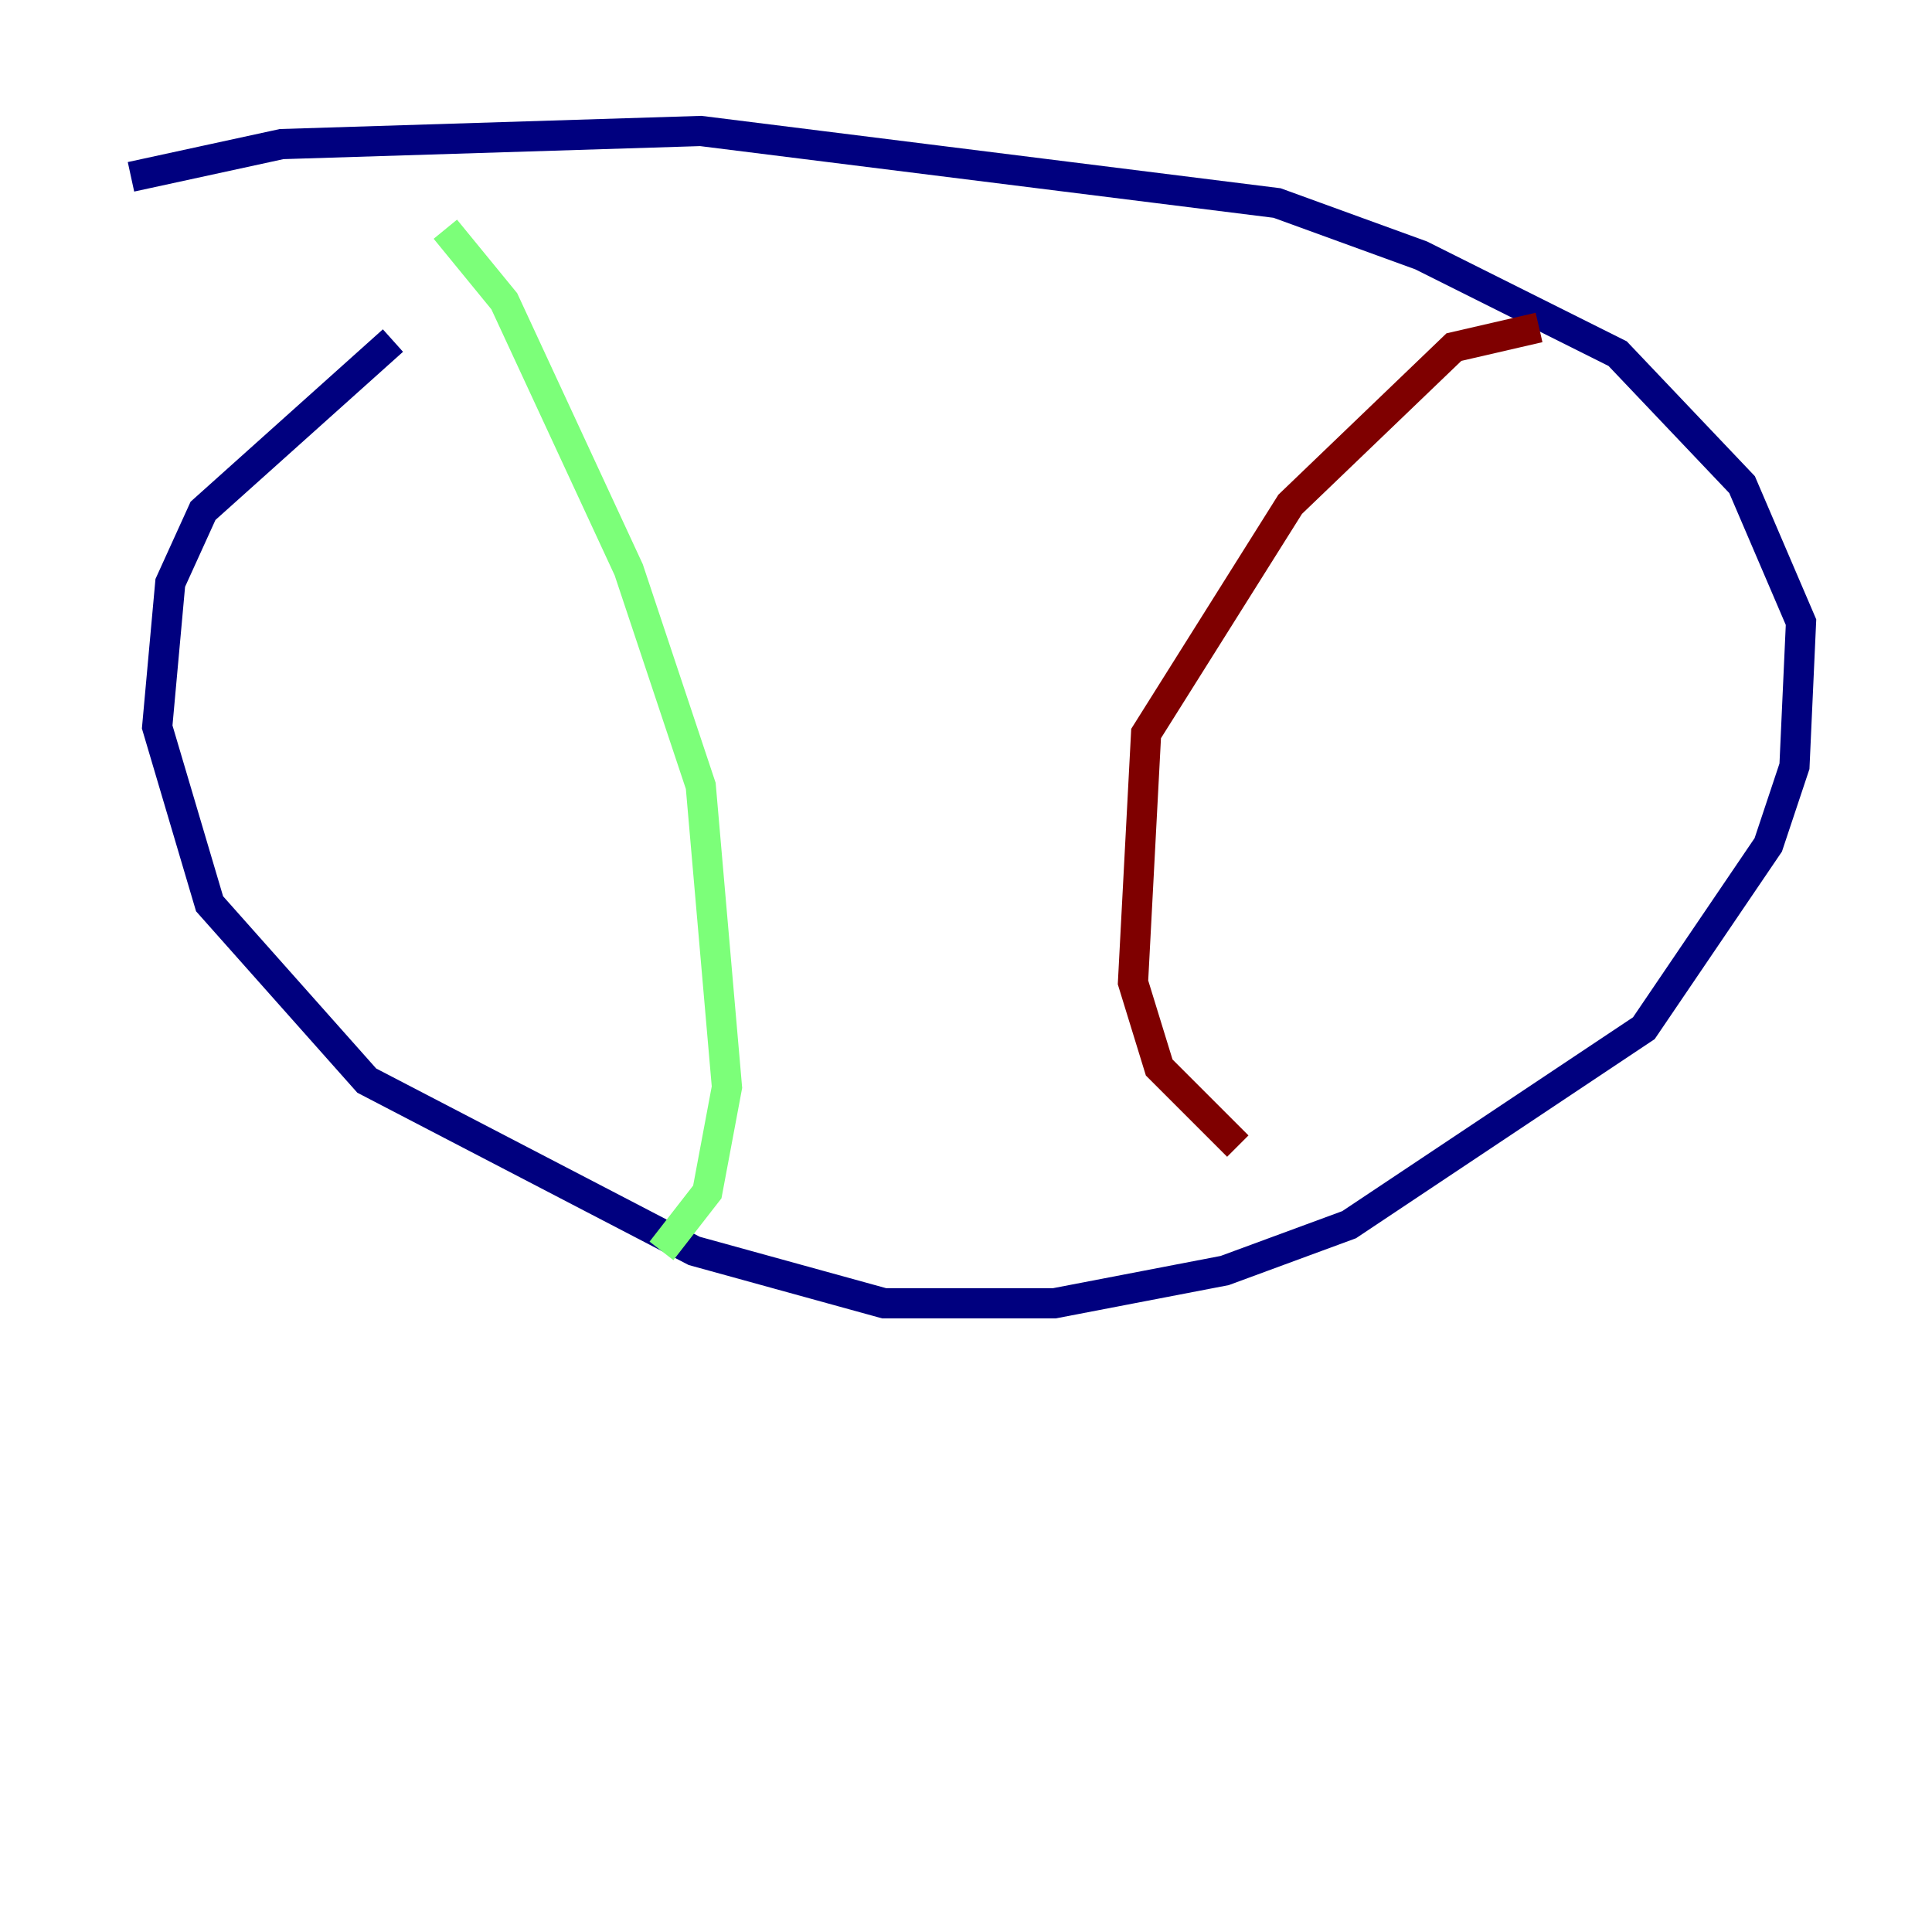 <?xml version="1.0" encoding="utf-8" ?>
<svg baseProfile="tiny" height="128" version="1.2" viewBox="0,0,128,128" width="128" xmlns="http://www.w3.org/2000/svg" xmlns:ev="http://www.w3.org/2001/xml-events" xmlns:xlink="http://www.w3.org/1999/xlink"><defs /><polyline fill="none" points="26.034,22.563 13.451,33.844 11.281,38.617 10.414,48.163 13.885,59.878 24.298,71.593 45.993,82.875 58.576,86.346 69.858,86.346 81.139,84.176 89.383,81.139 108.909,68.122 117.153,55.973 118.888,50.766 119.322,41.22 115.417,32.108 107.173,23.43 94.156,16.922 84.61,13.451 46.427,8.678 18.658,9.546 8.678,11.715" stroke="#00007f" stroke-width="2" /><polyline fill="none" points="29.505,15.186 33.41,19.959 41.654,37.749 46.427,52.068 48.163,72.027 46.861,78.969 43.824,82.875" stroke="#7cff79" stroke-width="2" /><polyline fill="none" points="101.966,21.695 96.325,22.997 85.478,33.41 75.932,48.597 75.064,65.085 76.8,70.725 82.007,75.932" stroke="#7f0000" stroke-width="2" /></svg>